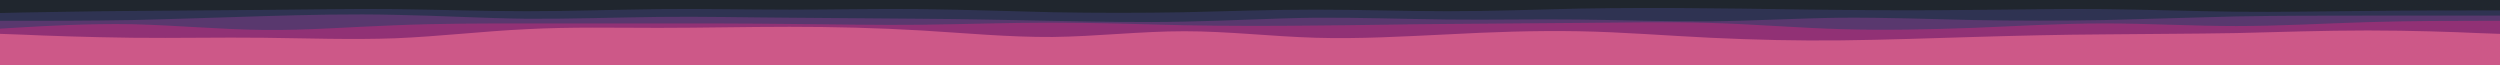 <svg id="visual" viewBox="0 0 960 25" width="960" height="25" xmlns="http://www.w3.org/2000/svg" xmlns:xlink="http://www.w3.org/1999/xlink" version="1.1"><rect x="0" y="0" width="960" height="25" fill="#CD5888"></rect><path d="M0 13L8.5 13.3C17 13.7 34 14.3 50.8 14.5C67.7 14.7 84.3 14.3 101.2 14.5C118 14.7 135 15.3 151.8 14.7C168.7 14 185.3 12 202.2 11.2C219 10.3 236 10.7 252.8 10.7C269.7 10.7 286.3 10.3 303.2 10.3C320 10.3 337 10.7 353.8 11.7C370.7 12.7 387.3 14.3 404.2 14.2C421 14 438 12 454.8 12C471.7 12 488.3 14 505.2 14.5C522 15 539 14 555.8 13.2C572.7 12.3 589.3 11.7 606.2 12C623 12.3 640 13.7 656.8 14.5C673.7 15.3 690.3 15.7 707.2 15.5C724 15.3 741 14.7 757.8 14.2C774.7 13.7 791.3 13.3 808.2 13.2C825 13 842 13 858.8 12.7C875.7 12.3 892.3 11.7 909.2 11.7C926 11.7 943 12.3 951.5 12.7L960 13L960 0L951.5 0C943 0 926 0 909.2 0C892.3 0 875.7 0 858.8 0C842 0 825 0 808.2 0C791.3 0 774.7 0 757.8 0C741 0 724 0 707.2 0C690.3 0 673.7 0 656.8 0C640 0 623 0 606.2 0C589.3 0 572.7 0 555.8 0C539 0 522 0 505.2 0C488.3 0 471.7 0 454.8 0C438 0 421 0 404.2 0C387.3 0 370.7 0 353.8 0C337 0 320 0 303.2 0C286.3 0 269.7 0 252.8 0C236 0 219 0 202.2 0C185.3 0 168.7 0 151.8 0C135 0 118 0 101.2 0C84.3 0 67.7 0 50.8 0C34 0 17 0 8.5 0L0 0Z" fill="#913175"></path><path d="M0 11L8.5 10.5C17 10 34 9 50.8 9.3C67.7 9.7 84.3 11.3 101.2 11.5C118 11.7 135 10.3 151.8 9.7C168.7 9 185.3 9 202.2 9C219 9 236 9 252.8 9C269.7 9 286.3 9 303.2 9.2C320 9.3 337 9.7 353.8 9.5C370.7 9.3 387.3 8.7 404.2 8.7C421 8.7 438 9.3 454.8 9.7C471.7 10 488.3 10 505.2 9.8C522 9.7 539 9.3 555.8 9.2C572.7 9 589.3 9 606.2 8.8C623 8.7 640 8.3 656.8 8.8C673.7 9.3 690.3 10.7 707.2 11.2C724 11.7 741 11.3 757.8 10.7C774.7 10 791.3 9 808.2 9C825 9 842 10 858.8 10C875.7 10 892.3 9 909.2 8.5C926 8 943 8 951.5 8L960 8L960 0L951.5 0C943 0 926 0 909.2 0C892.3 0 875.7 0 858.8 0C842 0 825 0 808.2 0C791.3 0 774.7 0 757.8 0C741 0 724 0 707.2 0C690.3 0 673.7 0 656.8 0C640 0 623 0 606.2 0C589.3 0 572.7 0 555.8 0C539 0 522 0 505.2 0C488.3 0 471.7 0 454.8 0C438 0 421 0 404.2 0C387.3 0 370.7 0 353.8 0C337 0 320 0 303.2 0C286.3 0 269.7 0 252.8 0C236 0 219 0 202.2 0C185.3 0 168.7 0 151.8 0C135 0 118 0 101.2 0C84.3 0 67.7 0 50.8 0C34 0 17 0 8.5 0L0 0Z" fill="#59386e"></path><path d="M0 8L8.5 8C17 8 34 8 50.8 7.7C67.7 7.3 84.3 6.7 101.2 6.2C118 5.7 135 5.3 151.8 5.7C168.7 6 185.3 7 202.2 7.2C219 7.3 236 6.7 252.8 6.5C269.7 6.3 286.3 6.7 303.2 6.8C320 7 337 7 353.8 7.2C370.7 7.3 387.3 7.7 404.2 8C421 8.3 438 8.7 454.8 8.3C471.7 8 488.3 7 505.2 6.8C522 6.7 539 7.3 555.8 7.5C572.7 7.7 589.3 7.3 606.2 7.5C623 7.7 640 8.3 656.8 8.2C673.7 8 690.3 7 707.2 6.8C724 6.7 741 7.3 757.8 7.7C774.7 8 791.3 8 808.2 7.7C825 7.3 842 6.7 858.8 6.3C875.7 6 892.3 6 909.2 6C926 6 943 6 951.5 6L960 6L960 0L951.5 0C943 0 926 0 909.2 0C892.3 0 875.7 0 858.8 0C842 0 825 0 808.2 0C791.3 0 774.7 0 757.8 0C741 0 724 0 707.2 0C690.3 0 673.7 0 656.8 0C640 0 623 0 606.2 0C589.3 0 572.7 0 555.8 0C539 0 522 0 505.2 0C488.3 0 471.7 0 454.8 0C438 0 421 0 404.2 0C387.3 0 370.7 0 353.8 0C337 0 320 0 303.2 0C286.3 0 269.7 0 252.8 0C236 0 219 0 202.2 0C185.3 0 168.7 0 151.8 0C135 0 118 0 101.2 0C84.3 0 67.7 0 50.8 0C34 0 17 0 8.5 0L0 0Z" fill="#2f3352"></path><path d="M0 5L8.5 4.8C17 4.7 34 4.3 50.8 4.2C67.7 4 84.3 4 101.2 3.8C118 3.7 135 3.3 151.8 3.5C168.7 3.7 185.3 4.3 202.2 4.3C219 4.3 236 3.7 252.8 3.5C269.7 3.3 286.3 3.7 303.2 3.7C320 3.7 337 3.3 353.8 3.5C370.7 3.7 387.3 4.3 404.2 4.7C421 5 438 5 454.8 4.7C471.7 4.3 488.3 3.7 505.2 3.7C522 3.7 539 4.3 555.8 4.3C572.7 4.3 589.3 3.7 606.2 3.3C623 3 640 3 656.8 3.2C673.7 3.3 690.3 3.7 707.2 3.8C724 4 741 4 757.8 3.8C774.7 3.7 791.3 3.3 808.2 3.5C825 3.7 842 4.3 858.8 4.5C875.7 4.7 892.3 4.3 909.2 4.2C926 4 943 4 951.5 4L960 4L960 0L951.5 0C943 0 926 0 909.2 0C892.3 0 875.7 0 858.8 0C842 0 825 0 808.2 0C791.3 0 774.7 0 757.8 0C741 0 724 0 707.2 0C690.3 0 673.7 0 656.8 0C640 0 623 0 606.2 0C589.3 0 572.7 0 555.8 0C539 0 522 0 505.2 0C488.3 0 471.7 0 454.8 0C438 0 421 0 404.2 0C387.3 0 370.7 0 353.8 0C337 0 320 0 303.2 0C286.3 0 269.7 0 252.8 0C236 0 219 0 202.2 0C185.3 0 168.7 0 151.8 0C135 0 118 0 101.2 0C84.3 0 67.7 0 50.8 0C34 0 17 0 8.5 0L0 0Z" fill="#20262e"></path></svg>